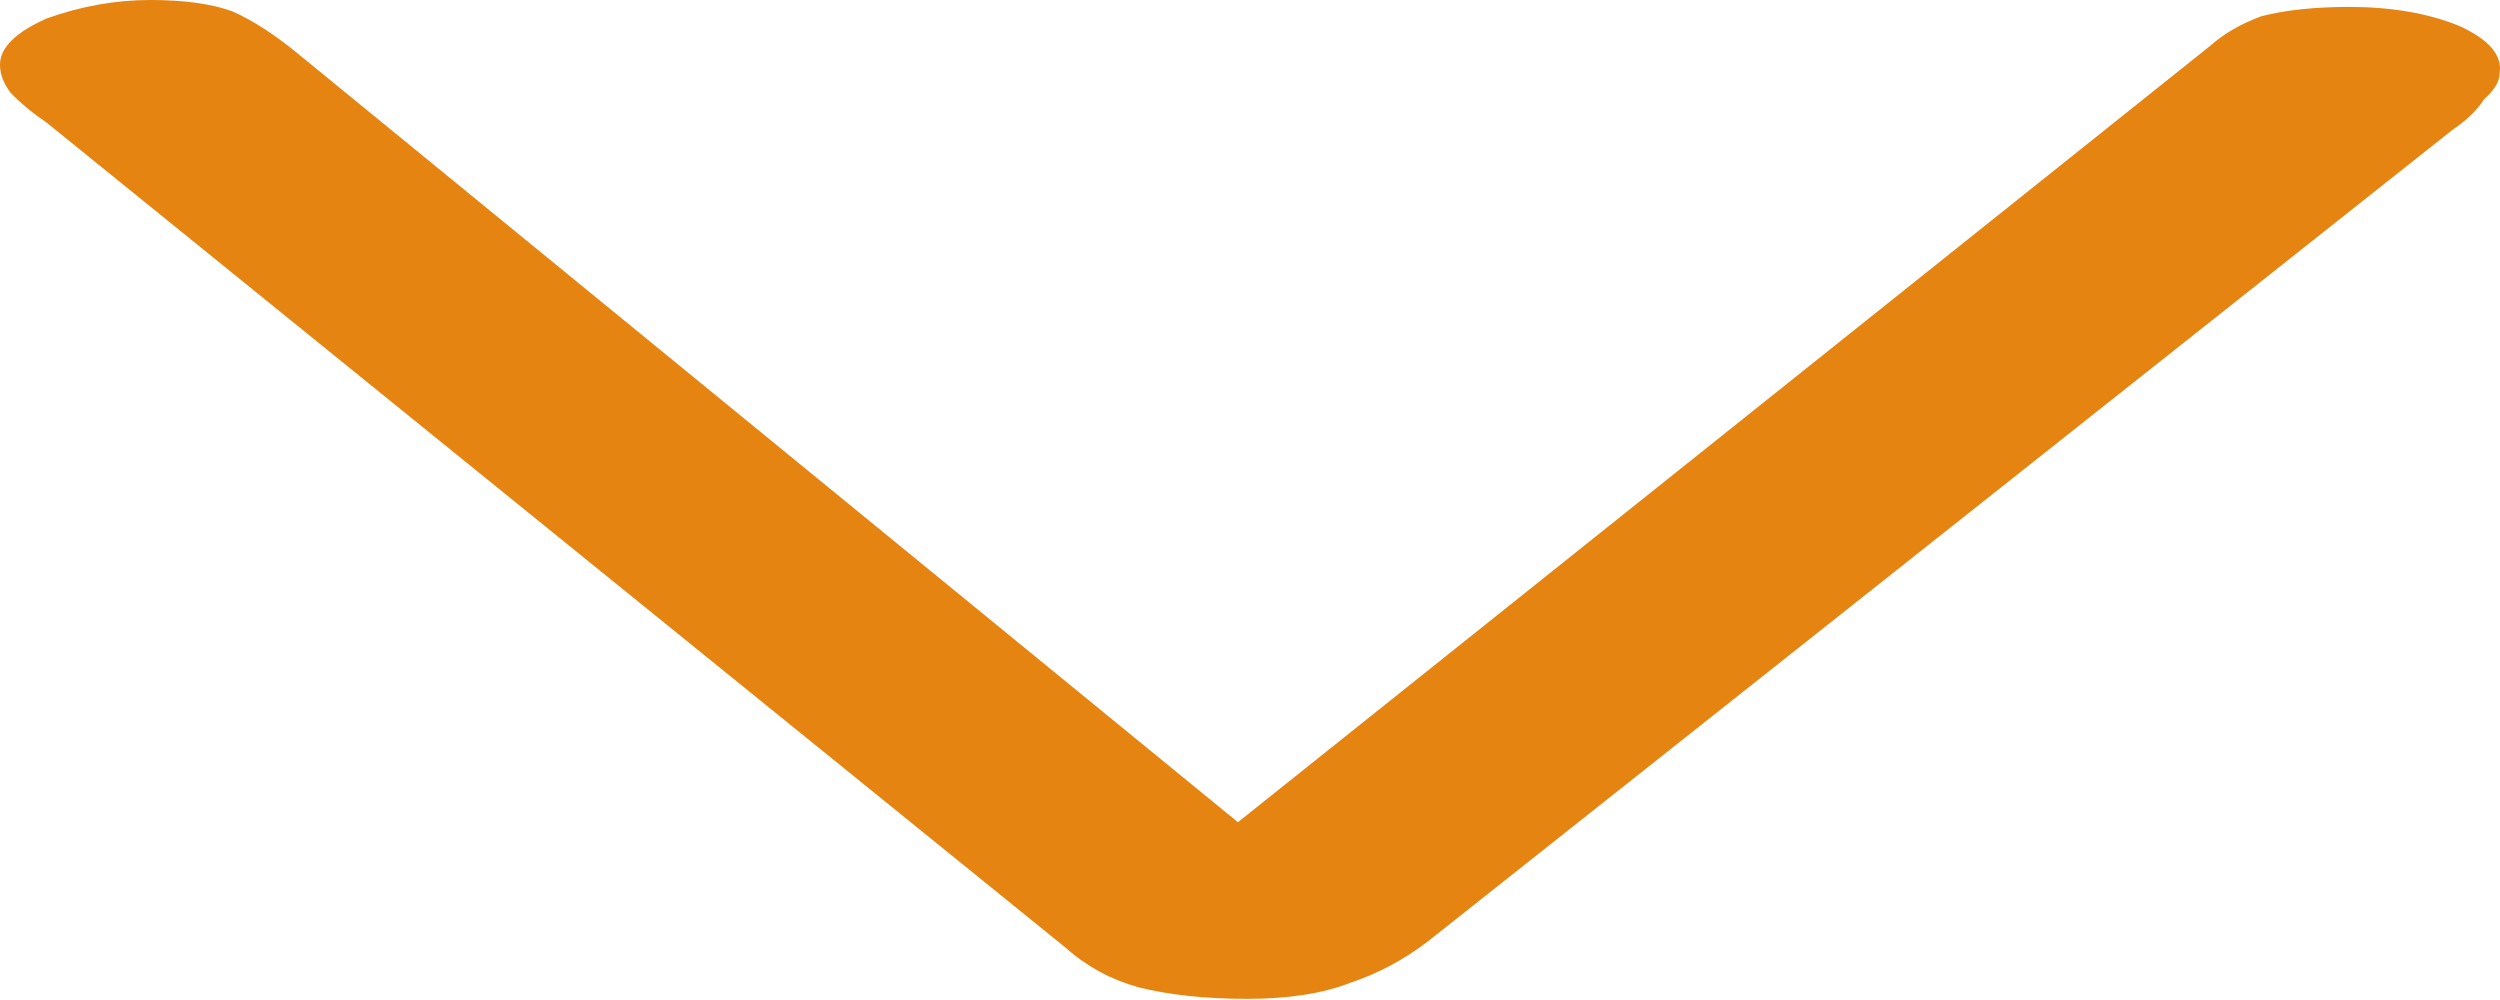 <svg width="35" height="14" viewBox="0 0 35 14" fill="none" xmlns="http://www.w3.org/2000/svg">
<path d="M-3.8147e-06 0.906C-3.8147e-06 0.669 0.217 0.453 0.652 0.259C1.135 0.086 1.618 0 2.101 0C2.584 0 2.97 0.054 3.26 0.162C3.55 0.291 3.864 0.496 4.202 0.777L18.257 12.268L16.301 12.333L30.936 0.647C31.129 0.475 31.37 0.334 31.66 0.227C31.998 0.14 32.409 0.097 32.892 0.097C33.471 0.097 33.978 0.183 34.413 0.356C34.848 0.55 35.041 0.777 34.993 1.036C34.993 1.144 34.92 1.262 34.775 1.392C34.679 1.543 34.534 1.683 34.341 1.813L19.996 13.175C19.658 13.434 19.296 13.628 18.909 13.757C18.523 13.909 18.04 13.984 17.46 13.984C16.881 13.984 16.373 13.93 15.939 13.822C15.552 13.714 15.214 13.531 14.924 13.272L0.652 1.716C0.459 1.586 0.29 1.446 0.145 1.295C0.048 1.165 -3.8147e-06 1.036 -3.8147e-06 0.906Z" fill="#E58411"/>
</svg>
